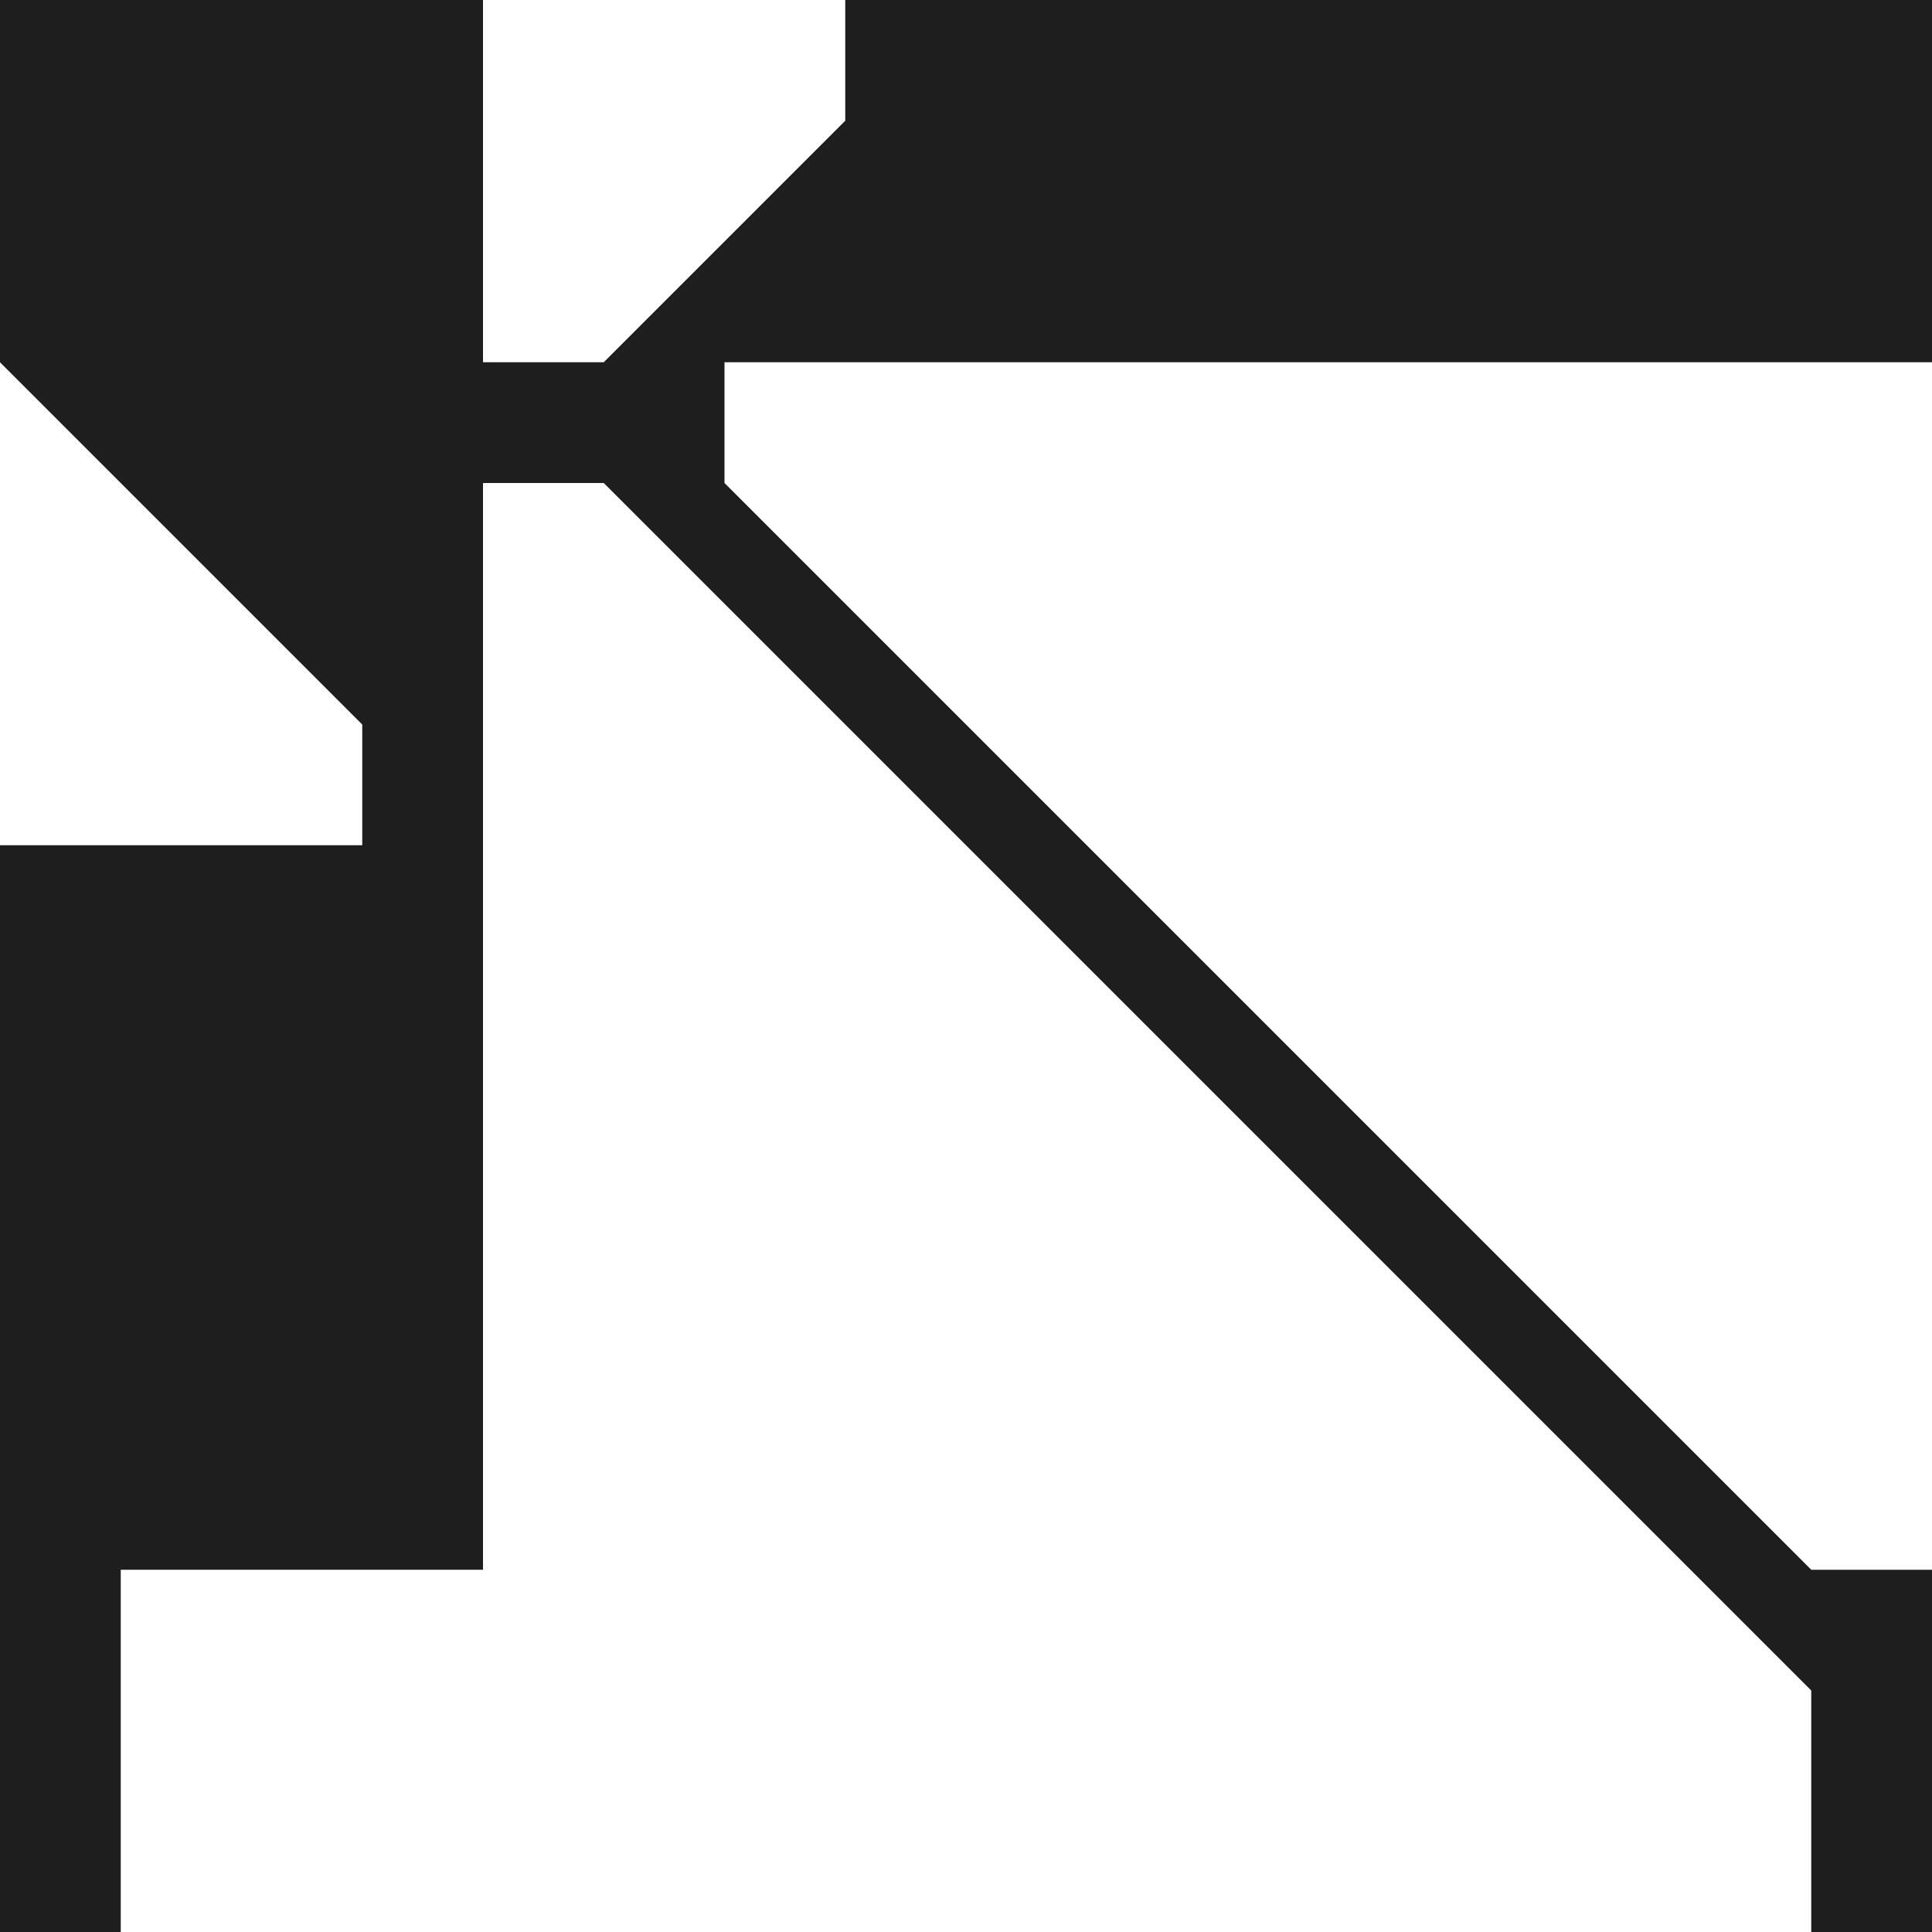 <svg width="100" height="100" viewBox="0 0 100 100" fill="none" xmlns="http://www.w3.org/2000/svg">
<path d="M25 0V18.75H31.25L43.75 6.25V0H100V18.75H37.5V25L93.75 81.25H100V100H93.75V87.5L31.25 25H25V81.25H6.25V100H0V43.75H18.75V37.5L0 18.75V0H25Z" fill="black" fill-opacity="0.88"/>
</svg>
